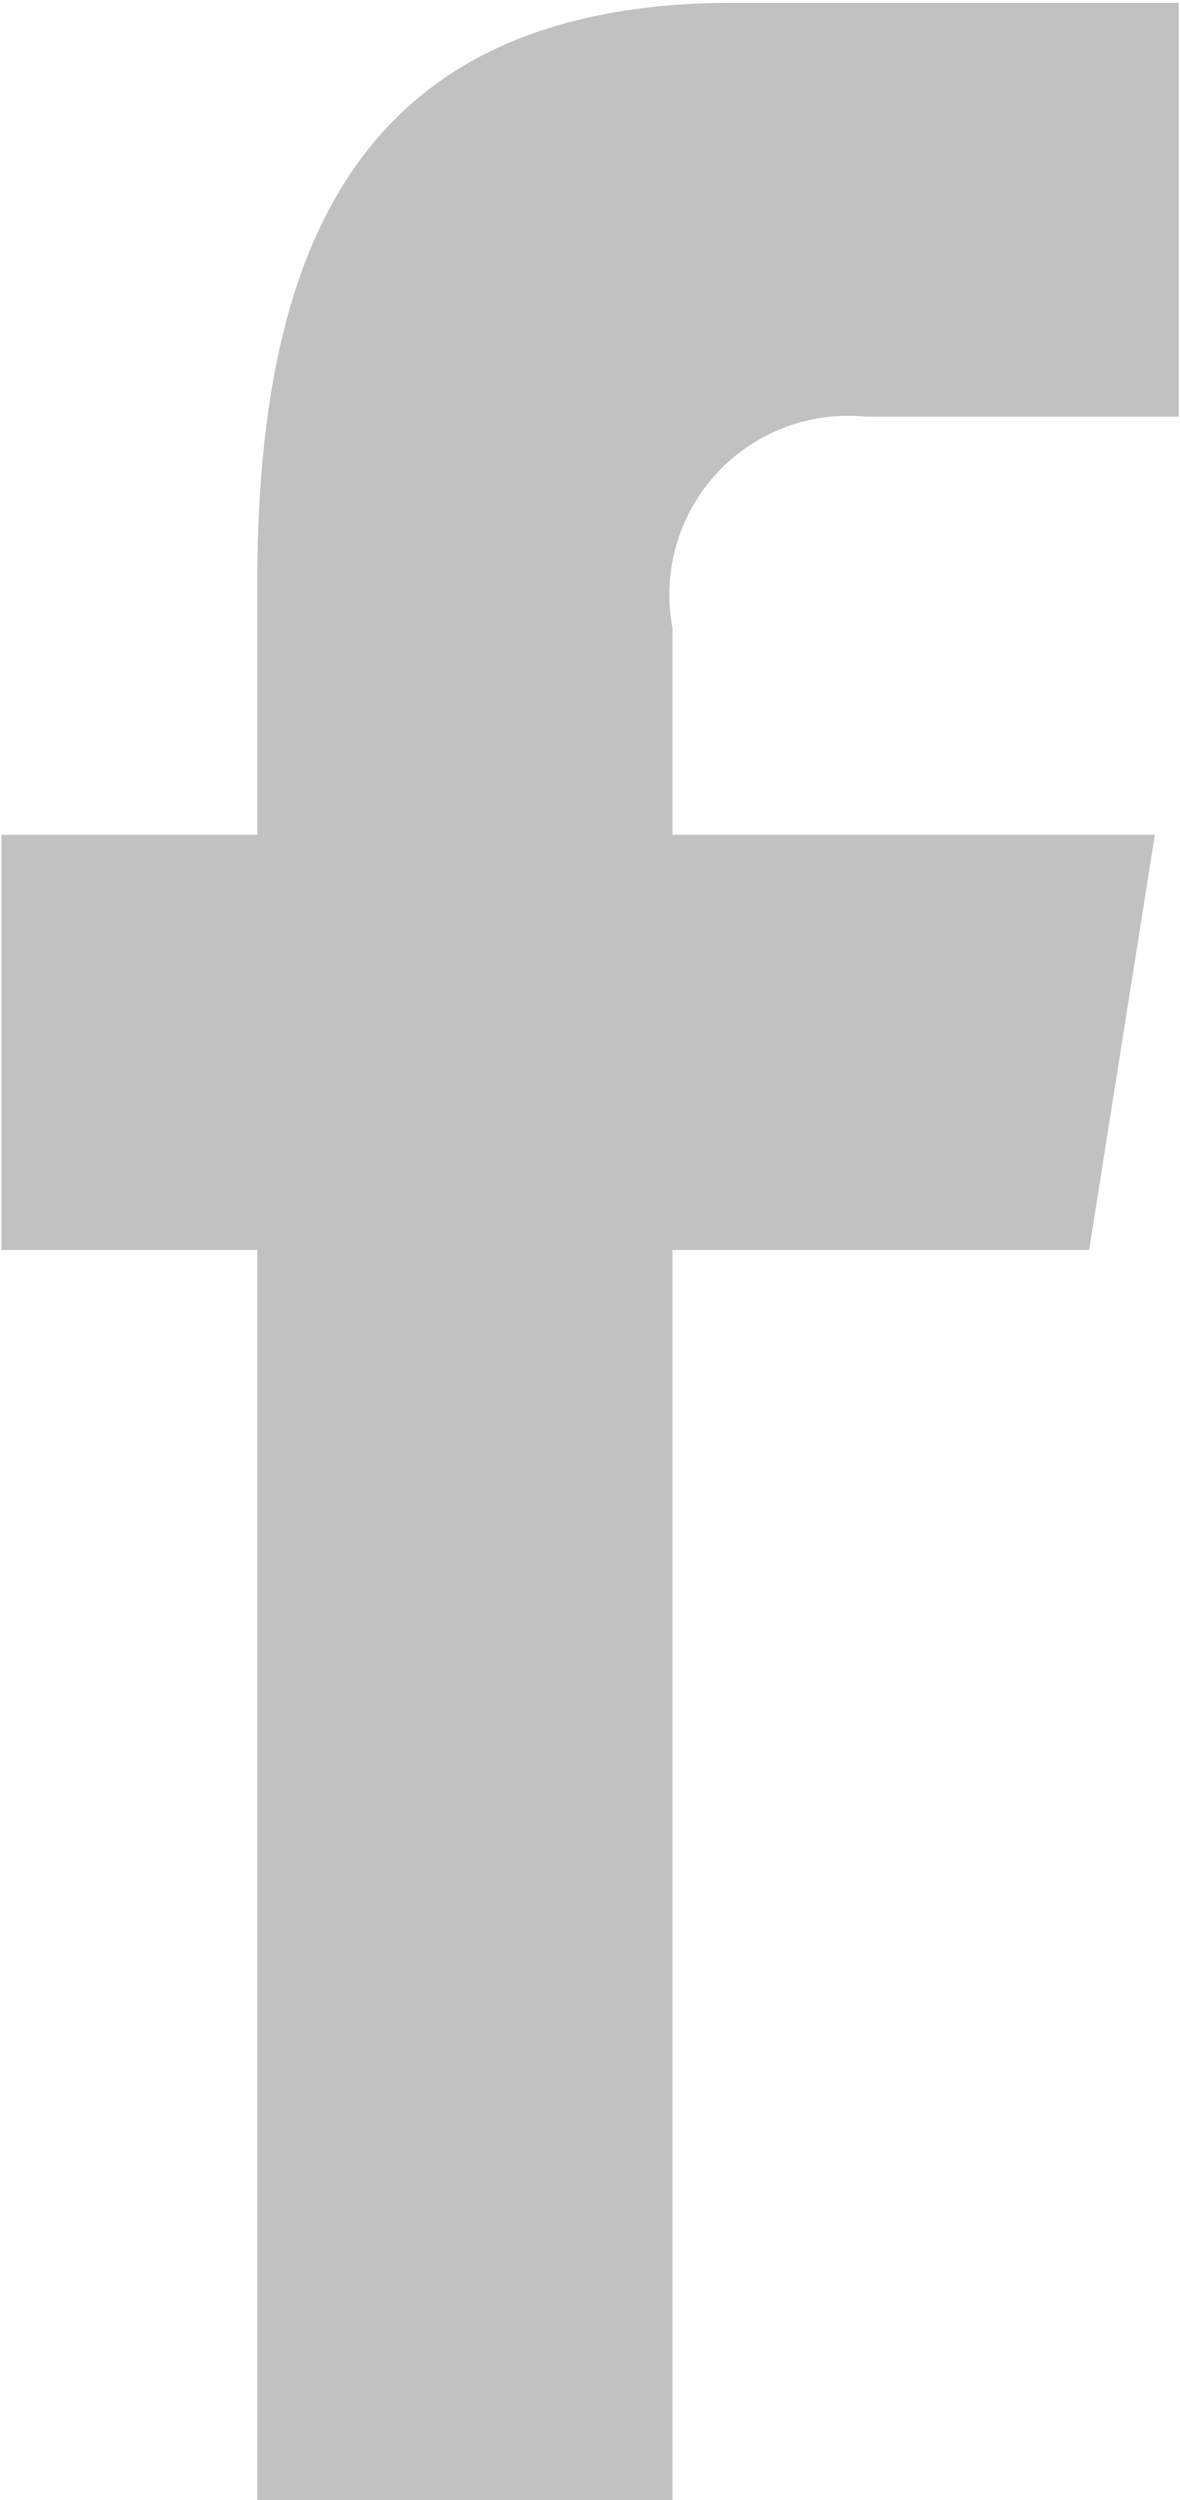 <svg xmlns="http://www.w3.org/2000/svg" width="8.44" height="17.88" viewBox="0 0 8.44 17.88">
  <defs>
    <style>
      .cls-1 {
        fill: #c1c1c1;
        fill-rule: evenodd;
      }
    </style>
  </defs>
  <path id="facebooke" class="cls-1" d="M1267.25,7089.44v-8.94h2.98l0.47-2.97h-3.45v-1.48a1.278,1.278,0,0,1,1.38-1.51h2.24v-2.96h-3.18c-2.68,0-3.41,1.74-3.41,4.16v1.79h-1.83v2.97h1.83v8.94h2.97Z" transform="translate(-1262.44 -7071.56)"/>
</svg>

